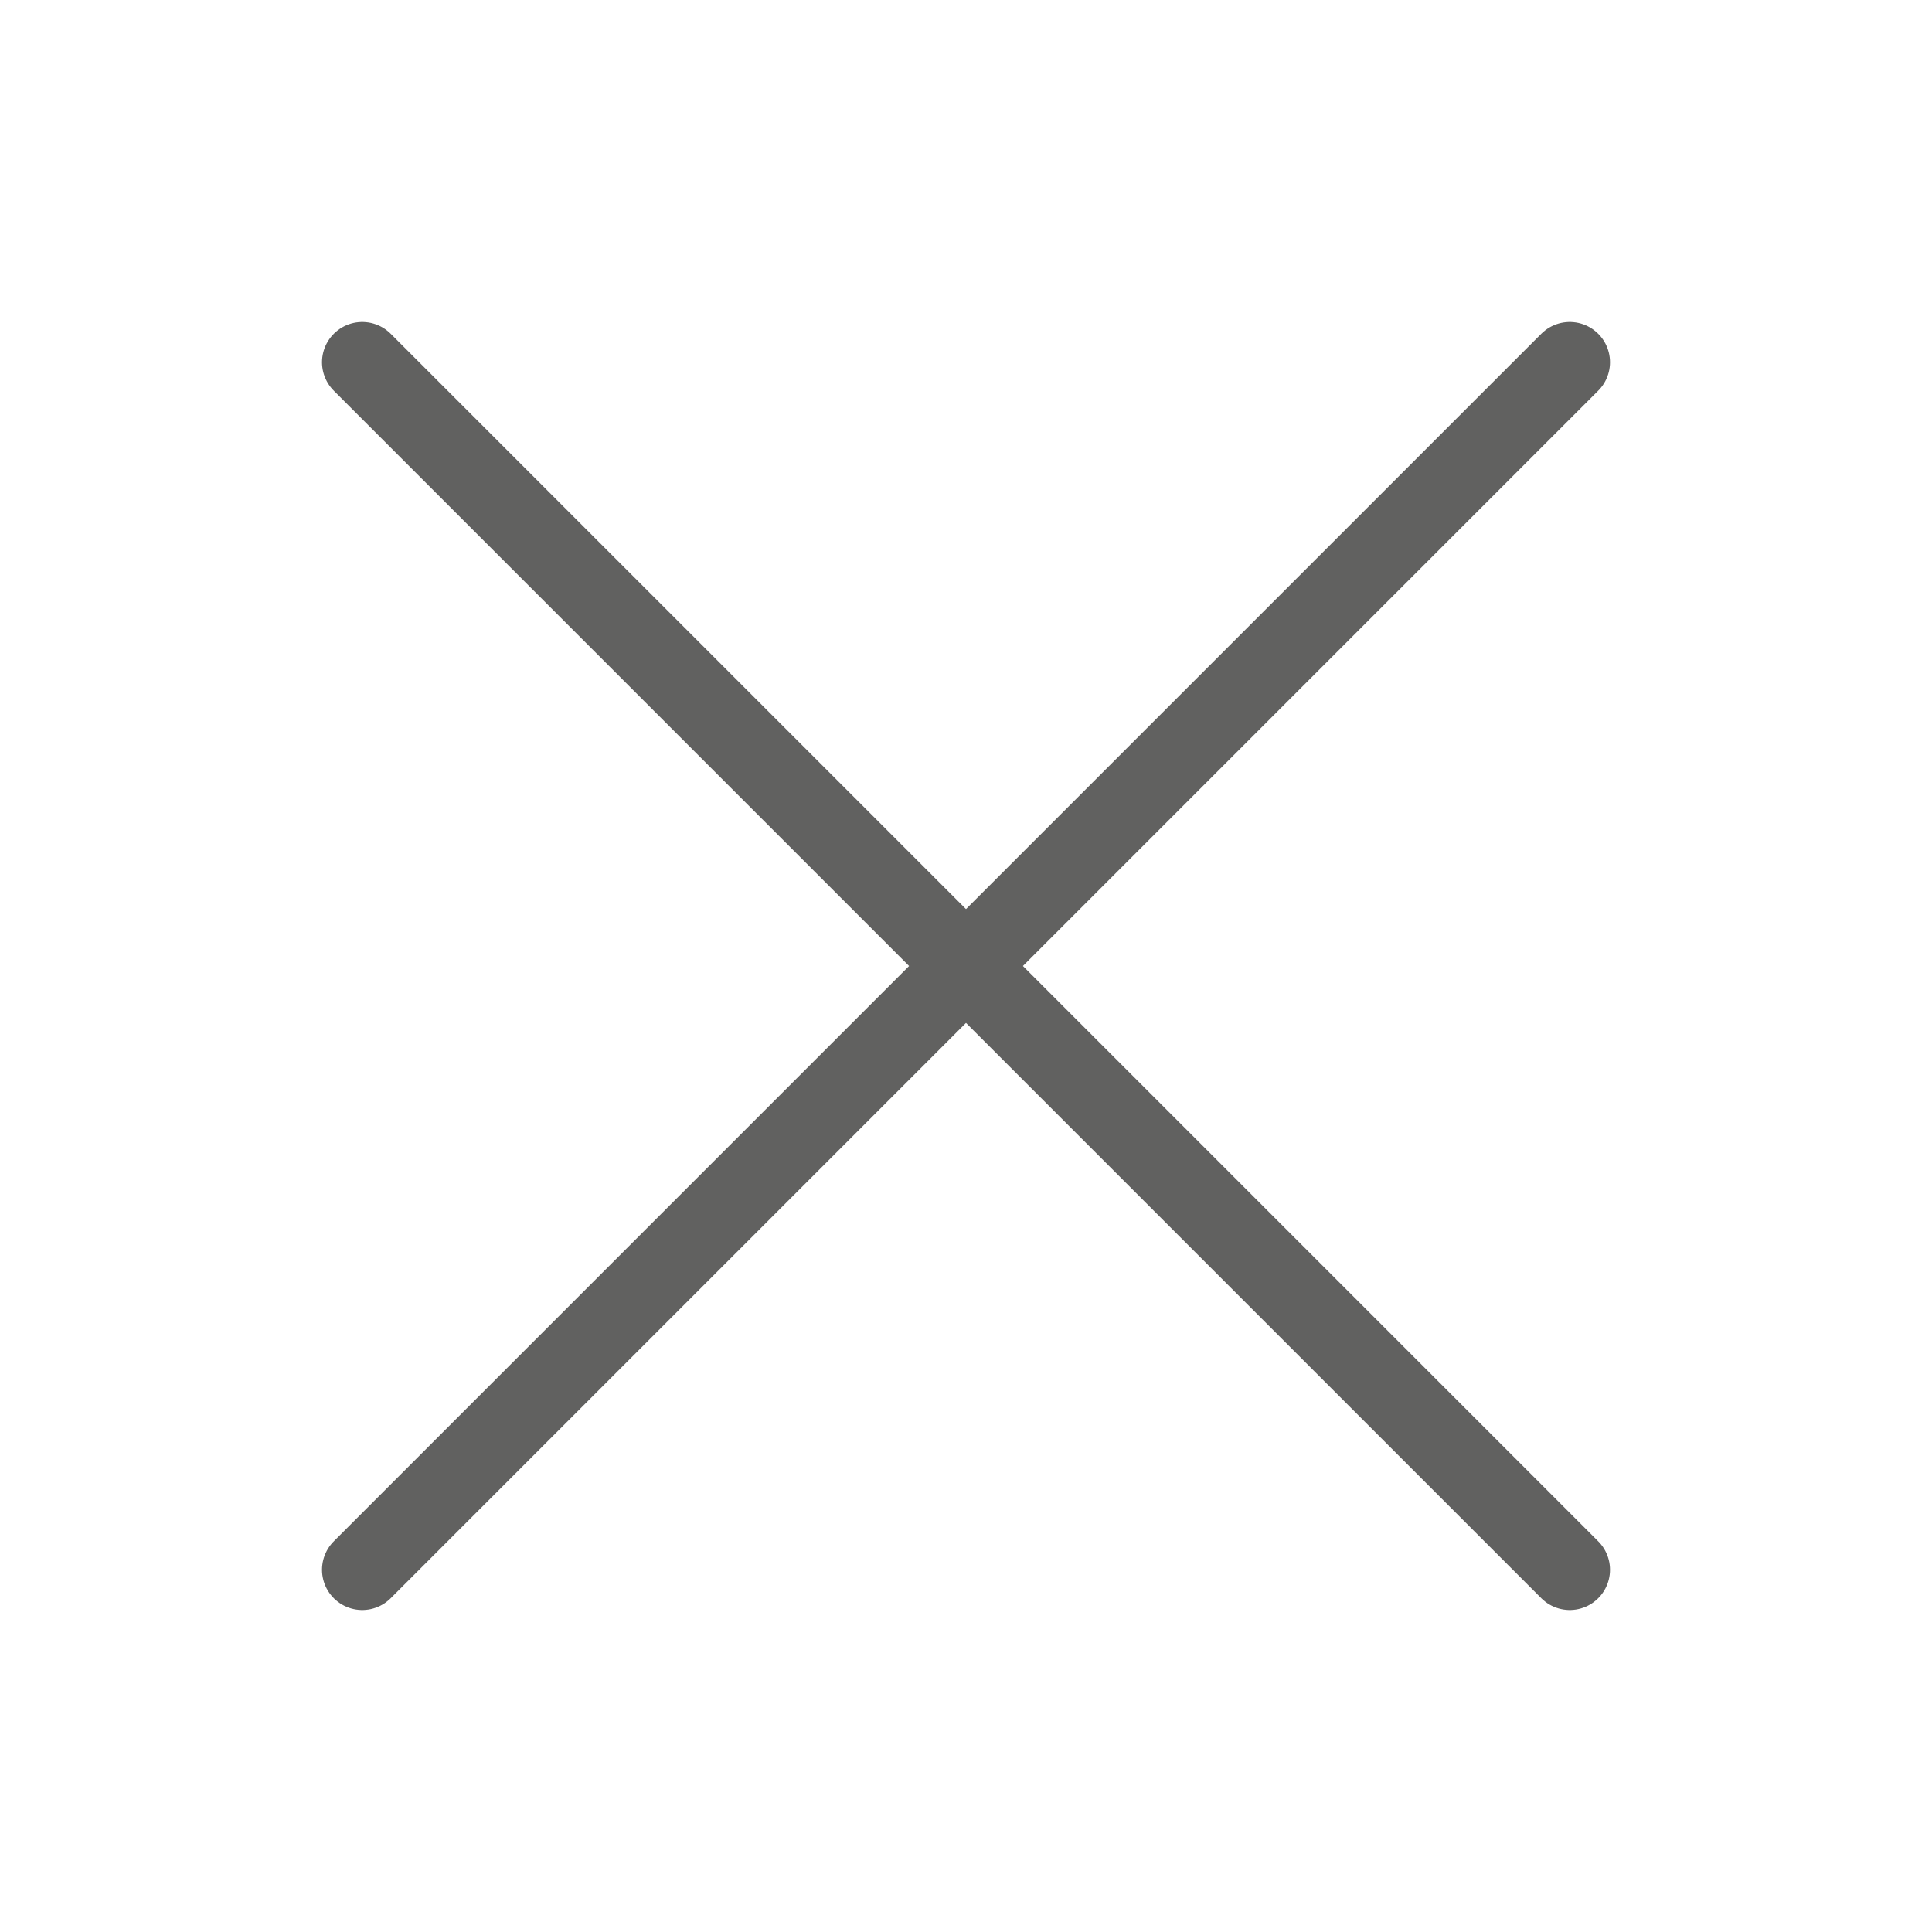 <svg width="24" height="24" viewBox="0 0 24 24" fill="none" xmlns="http://www.w3.org/2000/svg">
<path d="M19.5 4.5L4.5 19.5M4.5 4.5L19.5 19.5" stroke="#616160" stroke-linecap="round" stroke-linejoin="round"/>
</svg>
